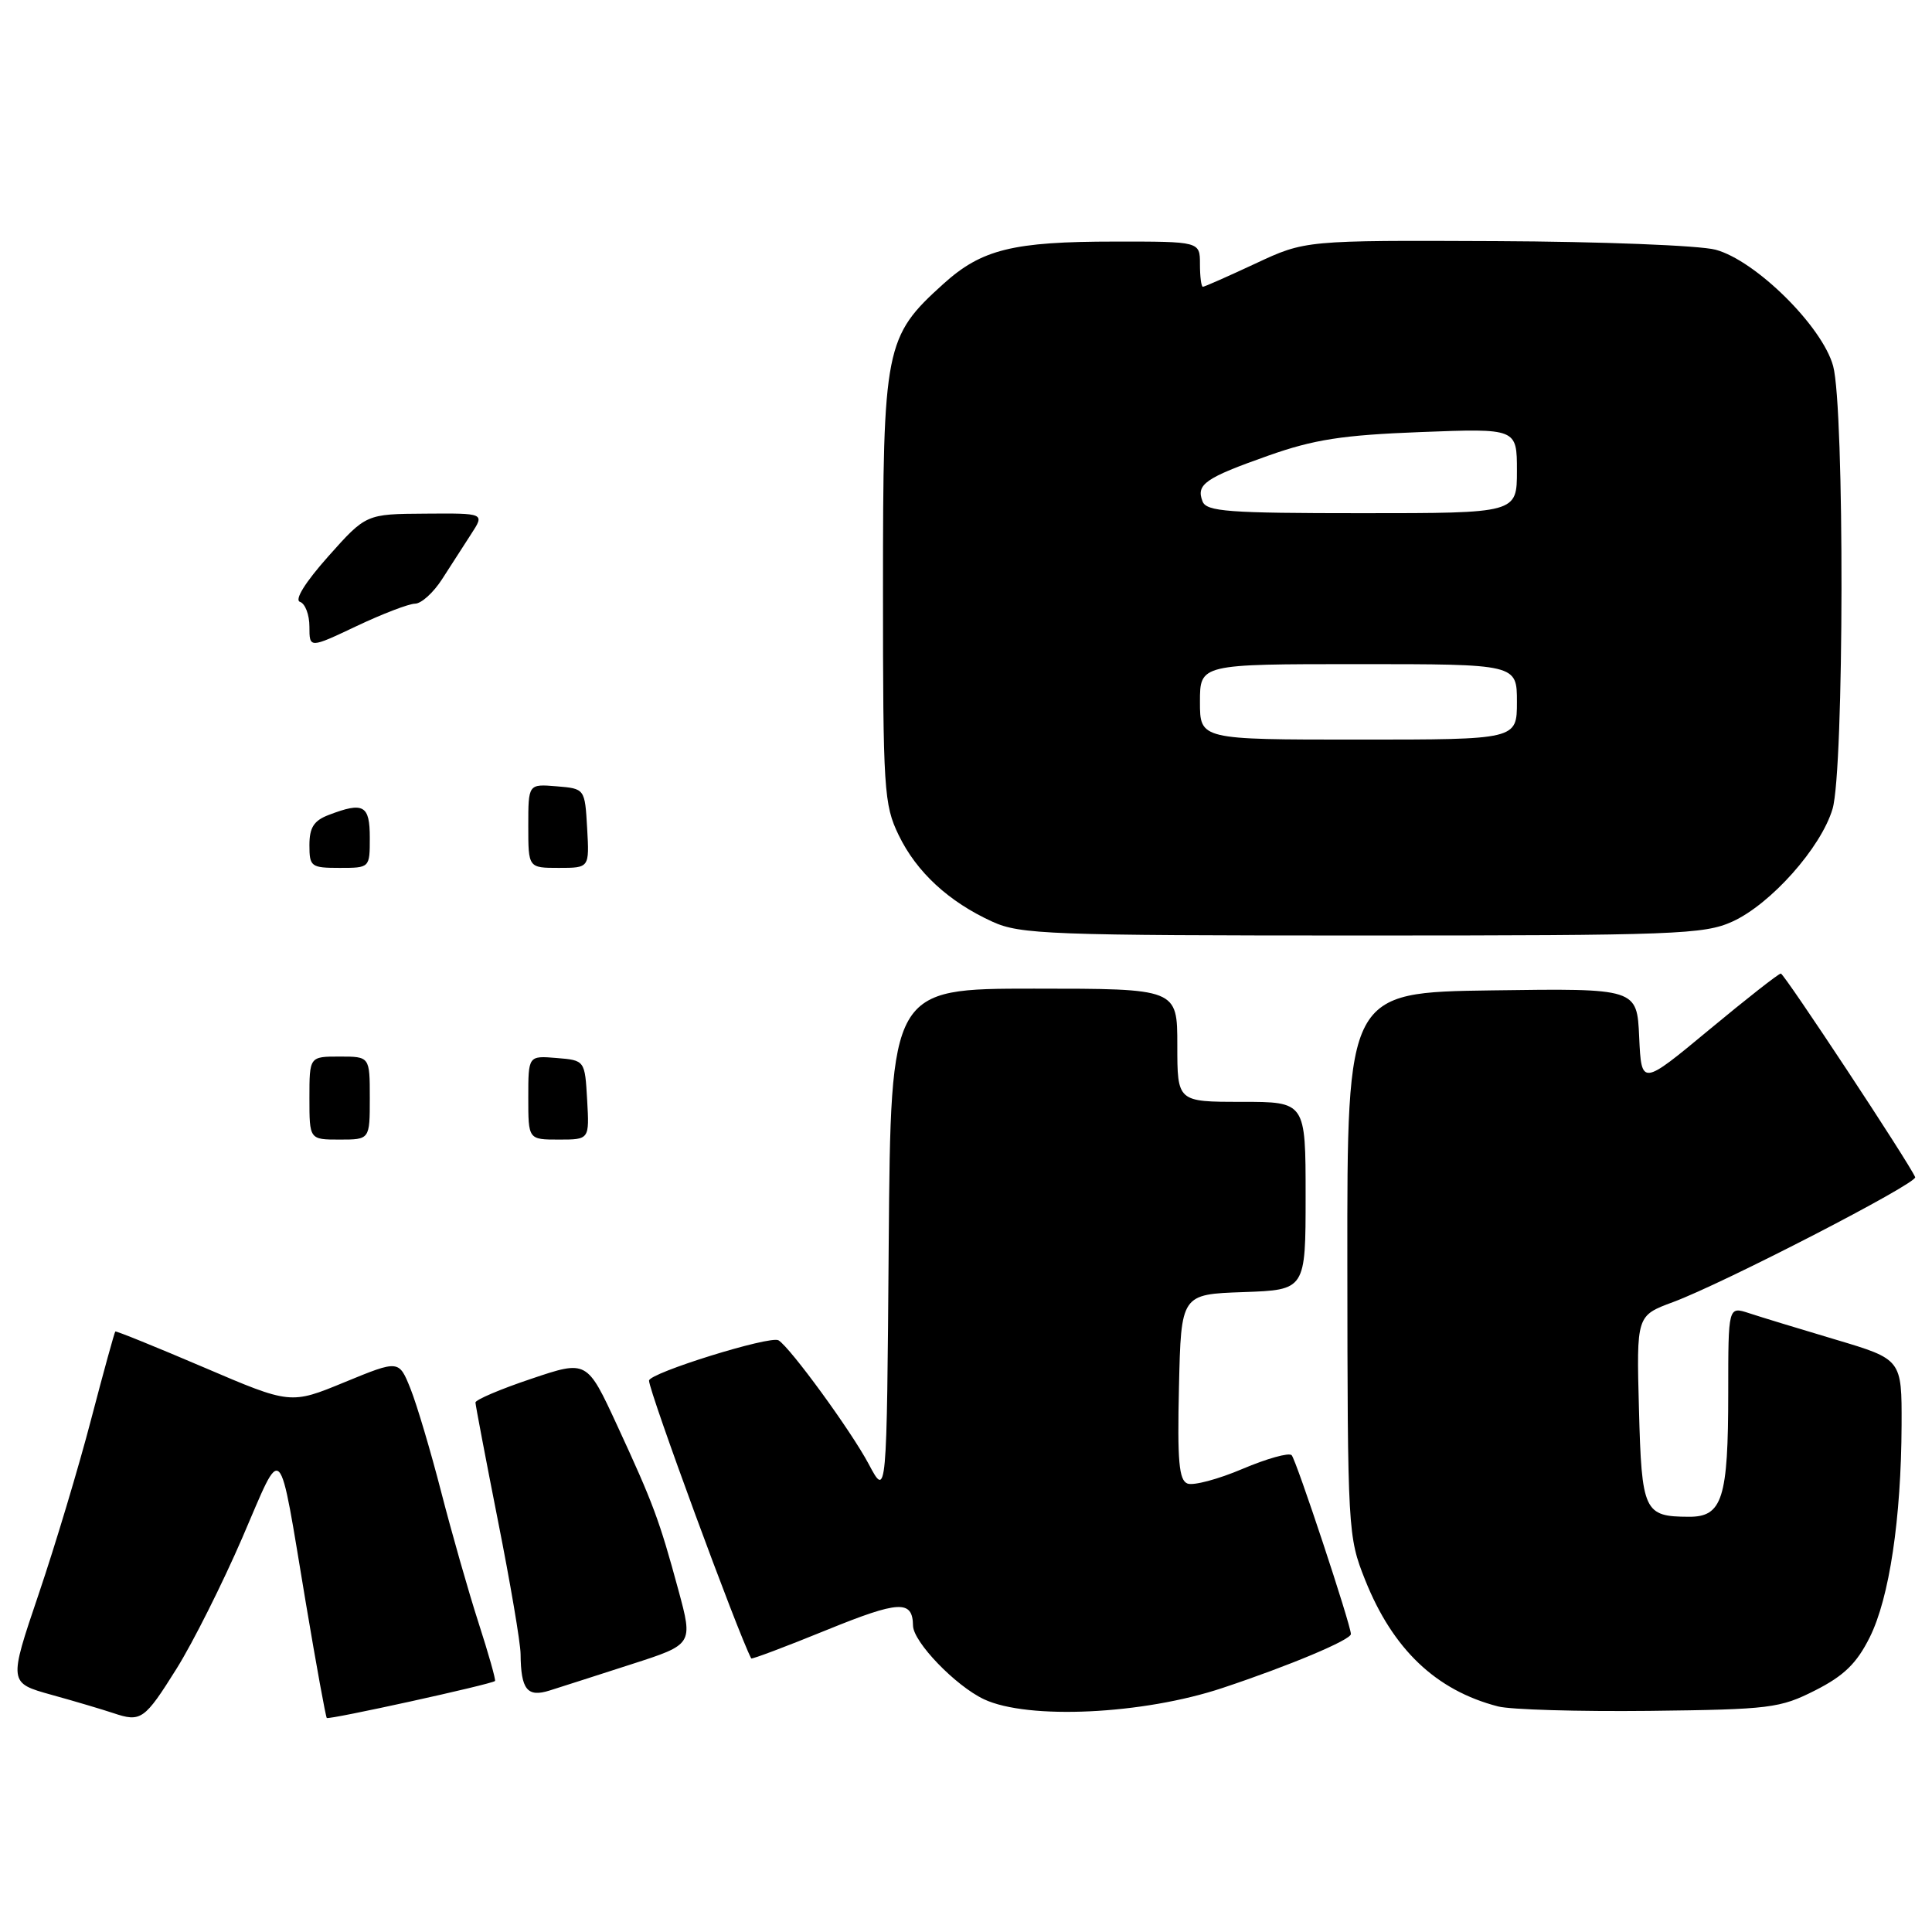 <?xml version="1.0" encoding="UTF-8" standalone="no"?>
<!DOCTYPE svg PUBLIC "-//W3C//DTD SVG 1.1//EN" "http://www.w3.org/Graphics/SVG/1.1/DTD/svg11.dtd" >
<svg xmlns="http://www.w3.org/2000/svg" xmlns:xlink="http://www.w3.org/1999/xlink" version="1.1" viewBox="0 0 256 256">
 <g >
 <path fill="currentColor"
d=" M 23.42 221.07 C 25.57 217.63 29.48 209.83 32.11 203.75 C 37.58 191.08 36.83 190.31 40.53 212.43 C 41.91 220.65 43.16 227.49 43.30 227.64 C 43.58 227.91 65.17 223.17 65.59 222.74 C 65.72 222.61 64.73 219.12 63.40 215.00 C 62.07 210.88 59.85 203.08 58.46 197.69 C 57.07 192.29 55.24 186.14 54.40 184.03 C 52.86 180.19 52.86 180.19 45.68 183.14 C 38.50 186.10 38.50 186.10 27.00 181.18 C 20.68 178.48 15.40 176.34 15.28 176.43 C 15.17 176.52 13.73 181.75 12.08 188.05 C 10.44 194.35 7.31 204.78 5.12 211.24 C 1.14 222.99 1.14 222.99 6.82 224.57 C 9.94 225.43 13.62 226.53 15.00 226.99 C 18.68 228.23 19.14 227.91 23.42 221.07 Z  M 162.00 223.66 C 170.90 220.70 179.00 217.29 179.00 216.52 C 179.00 215.32 171.76 193.46 171.15 192.82 C 170.79 192.45 167.86 193.27 164.63 194.64 C 161.41 196.01 158.13 196.88 157.35 196.58 C 156.22 196.15 155.99 193.62 156.22 183.77 C 156.50 171.50 156.50 171.50 164.75 171.21 C 173.00 170.92 173.00 170.92 173.00 158.46 C 173.00 146.00 173.00 146.00 164.50 146.00 C 156.00 146.00 156.00 146.00 156.00 138.50 C 156.00 131.00 156.00 131.00 137.01 131.00 C 118.03 131.00 118.03 131.00 117.76 164.75 C 117.50 198.50 117.50 198.50 115.11 194.00 C 112.78 189.61 104.73 178.57 103.16 177.60 C 102.08 176.93 86.00 181.93 86.00 182.94 C 86.00 184.38 97.76 216.36 99.54 219.75 C 99.61 219.89 104.10 218.20 109.52 215.99 C 119.16 212.07 120.93 211.98 120.98 215.41 C 121.02 217.58 126.61 223.38 130.38 225.16 C 136.20 227.90 151.46 227.18 162.00 223.66 Z  M 240.53 223.98 C 244.34 222.05 246.03 220.40 247.75 216.95 C 250.35 211.74 251.92 201.23 251.97 188.81 C 252.00 180.12 252.00 180.12 243.25 177.51 C 238.44 176.08 233.26 174.50 231.75 174.00 C 229.00 173.10 229.00 173.10 229.00 184.49 C 229.00 198.58 228.23 201.01 223.77 200.98 C 217.84 200.96 217.53 200.30 217.17 186.70 C 216.84 174.33 216.84 174.33 221.67 172.54 C 228.32 170.08 254.11 156.78 253.77 155.98 C 252.99 154.12 236.42 129.01 235.97 129.00 C 235.68 129.00 231.41 132.35 226.47 136.45 C 217.50 143.89 217.50 143.89 217.20 137.43 C 216.91 130.96 216.91 130.96 197.70 131.23 C 178.50 131.50 178.50 131.50 178.53 167.50 C 178.56 202.80 178.60 203.61 180.88 209.33 C 184.55 218.53 190.26 223.98 198.50 226.11 C 200.15 226.54 209.16 226.80 218.53 226.70 C 234.55 226.51 235.85 226.35 240.53 223.98 Z  M 83.67 220.52 C 91.84 217.89 91.84 217.89 89.89 210.69 C 87.37 201.40 86.57 199.25 81.77 188.86 C 77.77 180.21 77.77 180.21 70.39 182.70 C 66.32 184.06 63.00 185.48 63.00 185.84 C 63.01 186.20 64.35 193.25 65.98 201.50 C 67.62 209.75 68.97 217.70 68.98 219.17 C 69.02 223.88 69.86 224.94 72.83 224.00 C 74.30 223.54 79.18 221.97 83.67 220.52 Z  M 229.54 122.12 C 234.63 119.81 241.29 112.33 242.82 107.19 C 244.36 102.06 244.42 54.10 242.90 48.50 C 241.47 43.25 232.64 34.52 227.33 33.09 C 225.21 32.52 212.11 32.01 198.21 31.95 C 172.94 31.84 172.94 31.84 166.36 34.92 C 162.74 36.61 159.60 38.00 159.39 38.00 C 159.17 38.00 159.00 36.65 159.00 35.00 C 159.00 32.00 159.00 32.00 147.75 32.01 C 134.21 32.01 130.07 33.03 124.99 37.63 C 117.26 44.61 117.00 45.94 117.00 78.00 C 117.00 104.68 117.12 106.62 119.08 110.66 C 121.45 115.56 125.71 119.49 131.50 122.13 C 135.18 123.81 139.08 123.96 180.50 123.96 C 222.01 123.96 225.81 123.81 229.54 122.12 Z  M 41.00 145.50 C 41.00 140.00 41.00 140.00 45.00 140.00 C 49.00 140.00 49.00 140.00 49.00 145.50 C 49.00 151.00 49.00 151.00 45.00 151.00 C 41.00 151.00 41.00 151.00 41.00 145.50 Z  M 70.00 145.44 C 70.00 139.88 70.00 139.88 73.75 140.19 C 77.50 140.50 77.50 140.50 77.80 145.75 C 78.10 151.00 78.10 151.00 74.05 151.00 C 70.00 151.00 70.00 151.00 70.00 145.44 Z  M 41.00 111.98 C 41.00 109.65 41.59 108.73 43.57 107.98 C 48.17 106.22 49.00 106.68 49.00 111.00 C 49.00 115.00 49.00 115.00 45.00 115.00 C 41.21 115.00 41.00 114.84 41.00 111.98 Z  M 70.00 109.44 C 70.00 103.88 70.00 103.88 73.75 104.19 C 77.50 104.50 77.50 104.50 77.80 109.75 C 78.10 115.00 78.10 115.00 74.05 115.00 C 70.00 115.00 70.00 115.00 70.00 109.44 Z  M 41.00 83.04 C 41.00 81.46 40.44 79.98 39.75 79.75 C 38.99 79.50 40.43 77.17 43.50 73.72 C 48.50 68.11 48.50 68.11 56.37 68.06 C 64.23 68.00 64.23 68.00 62.44 70.75 C 61.46 72.26 59.72 74.96 58.58 76.74 C 57.44 78.52 55.83 79.98 55.00 79.99 C 54.17 80.00 50.69 81.33 47.25 82.96 C 41.00 85.92 41.00 85.92 41.00 83.04 Z  M 159.00 93.00 C 159.00 88.00 159.00 88.00 180.00 88.00 C 201.00 88.00 201.00 88.00 201.00 93.00 C 201.00 98.00 201.00 98.00 180.00 98.00 C 159.00 98.00 159.00 98.00 159.00 93.00 Z  M 159.34 66.43 C 158.47 64.18 159.67 63.34 168.04 60.38 C 174.12 58.23 177.86 57.65 188.25 57.25 C 201.00 56.76 201.00 56.76 201.00 62.38 C 201.00 68.00 201.00 68.00 180.47 68.00 C 162.75 68.00 159.85 67.79 159.34 66.43 Z "/>
</g>
</svg>